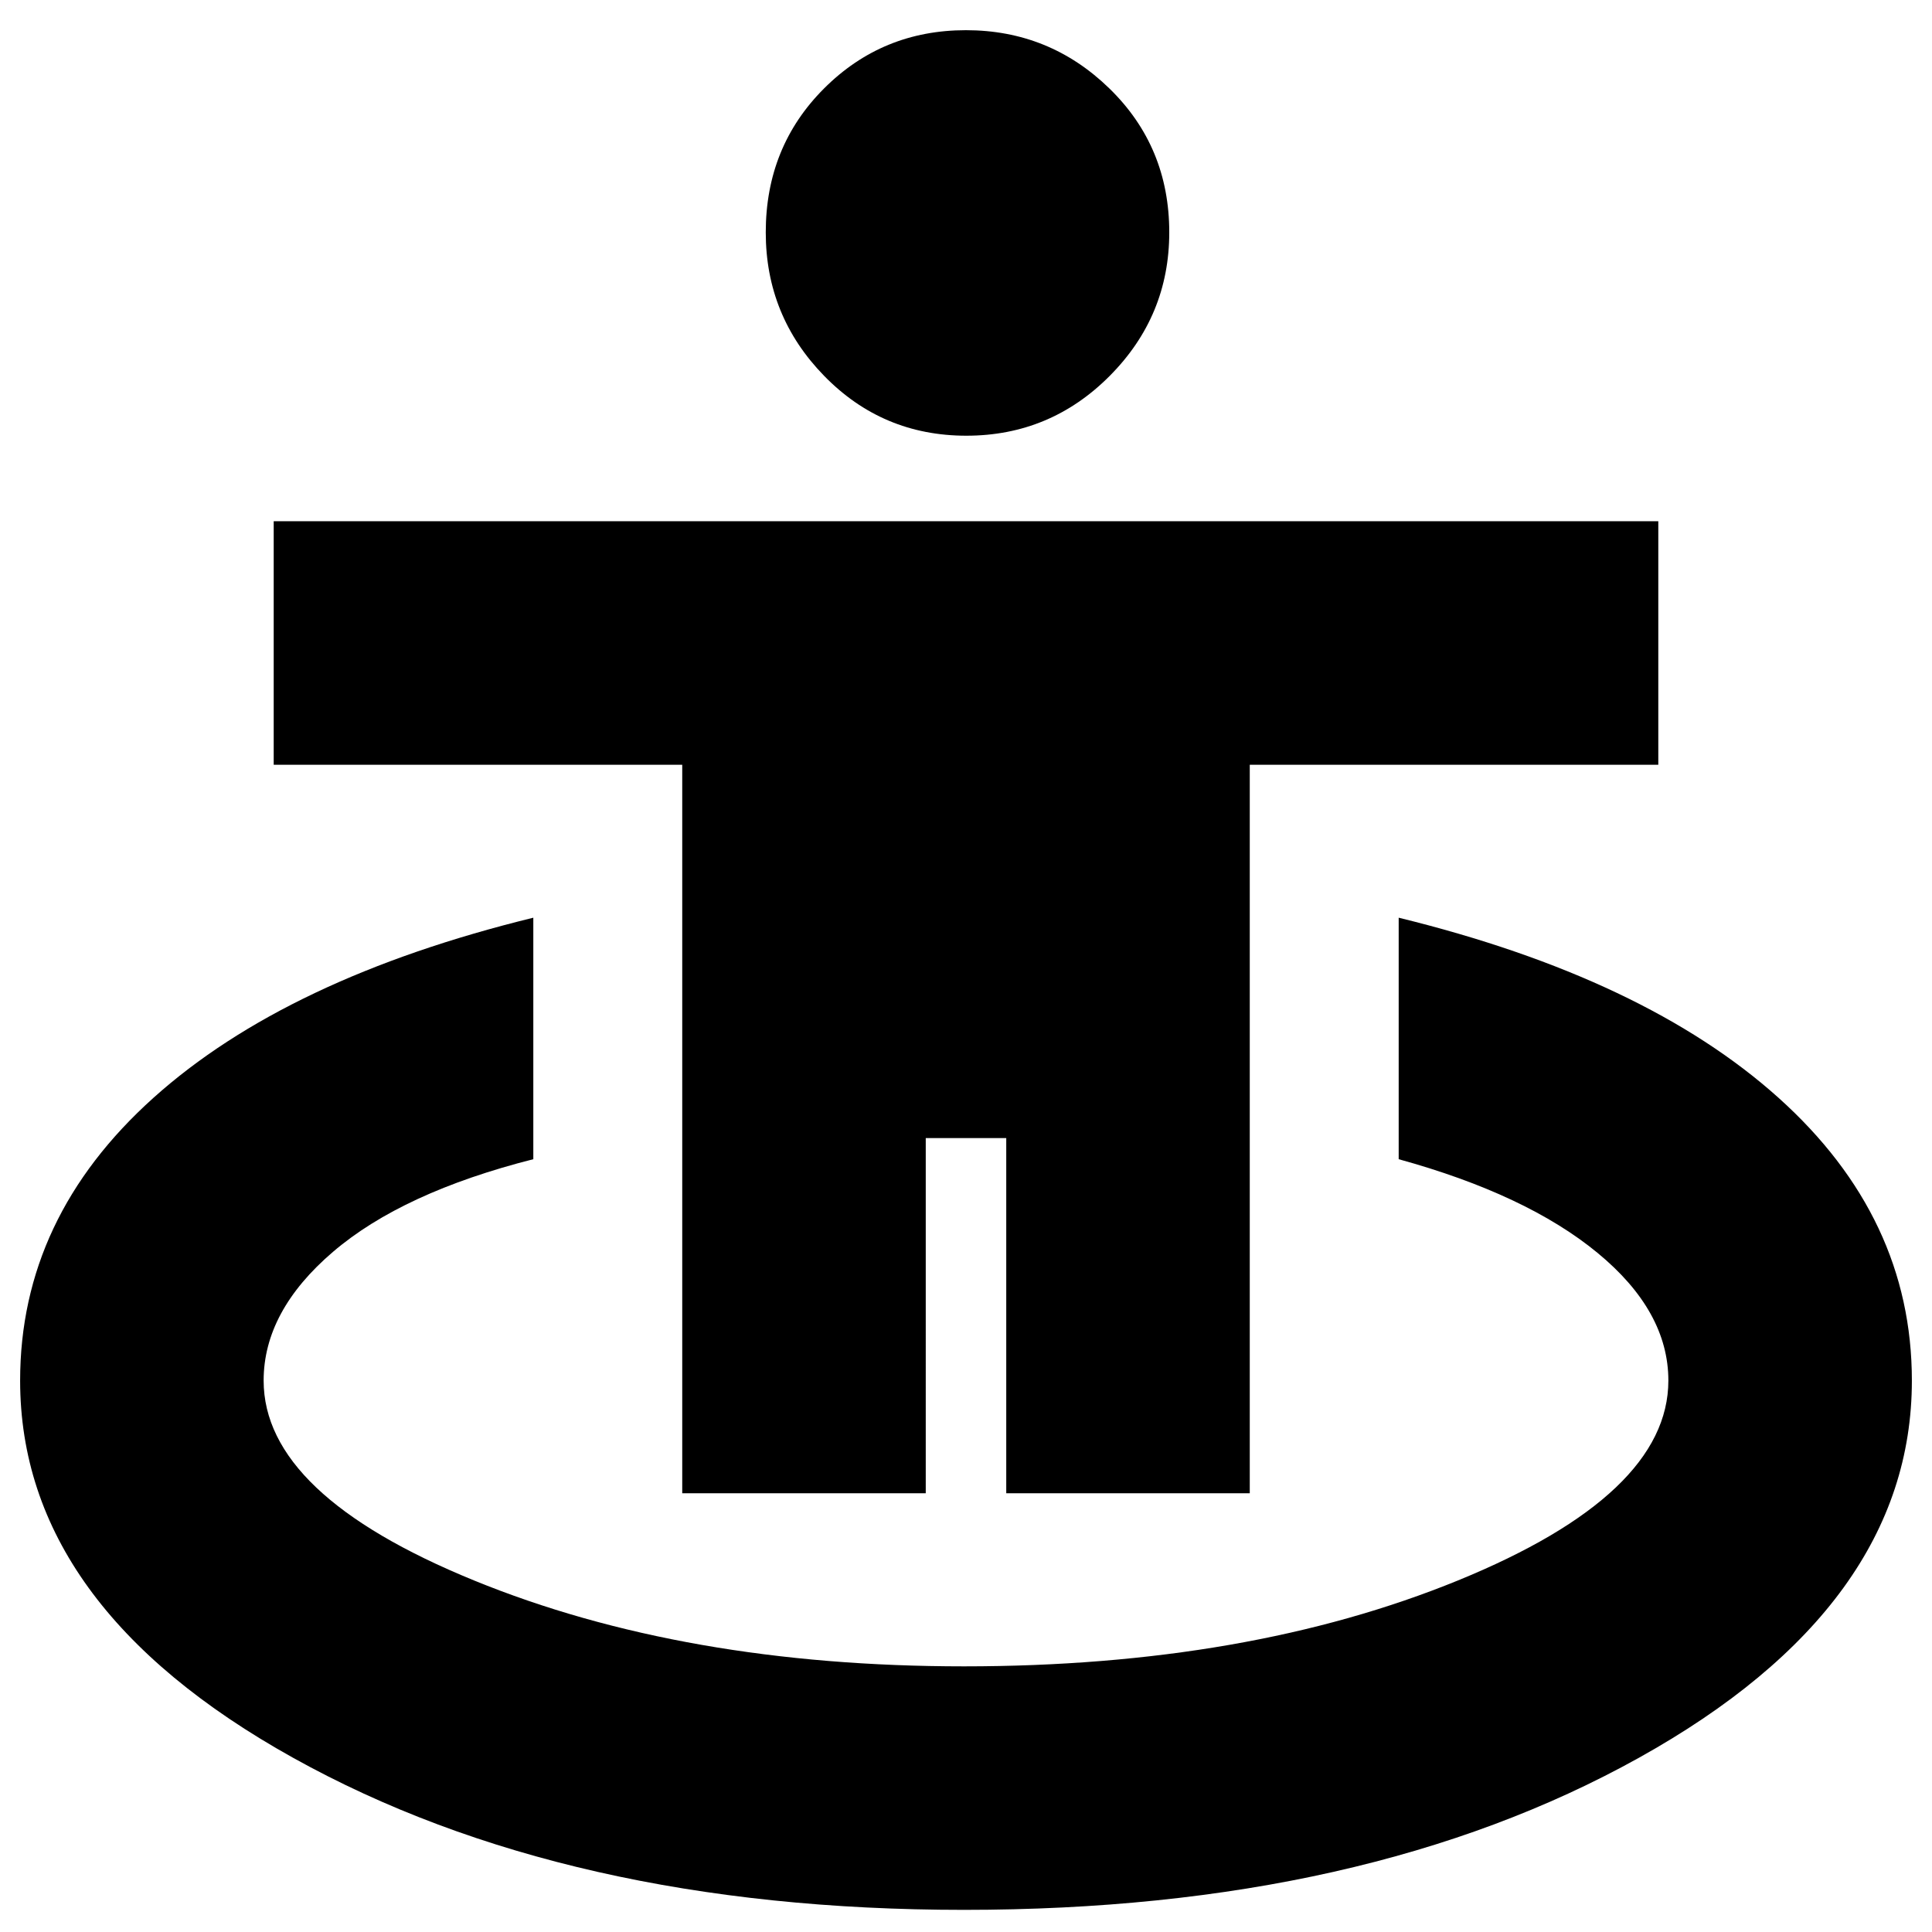 <svg xmlns="http://www.w3.org/2000/svg" height="24" viewBox="0 -960 960 960" width="24"><path d="M479-11q-197.5 0-333.25-75.5T10-274q0-81 66.25-140.5T265-504v120q-65 16.5-99.5 46T131-274q0 56.6 104.5 99.3Q340-132 479-132q141 0 245.5-42.7T829-274q0-34.5-35.25-63.5T695-384v-120q122.5 30 188.75 89.5T950-274q0 112-135.75 187.5T479-11ZM339-218v-362H136v-121h688v121H621v362H500v-176.5h-40V-218H339Zm141.19-525.5q-41.69 0-70.69-29.75t-29-71.29q0-42.54 28.96-71.5t70.5-28.96q41.54 0 71.29 28.96Q581-887.08 581-844.54q0 41.54-29.56 71.29-29.57 29.75-71.25 29.75Z"/></svg>